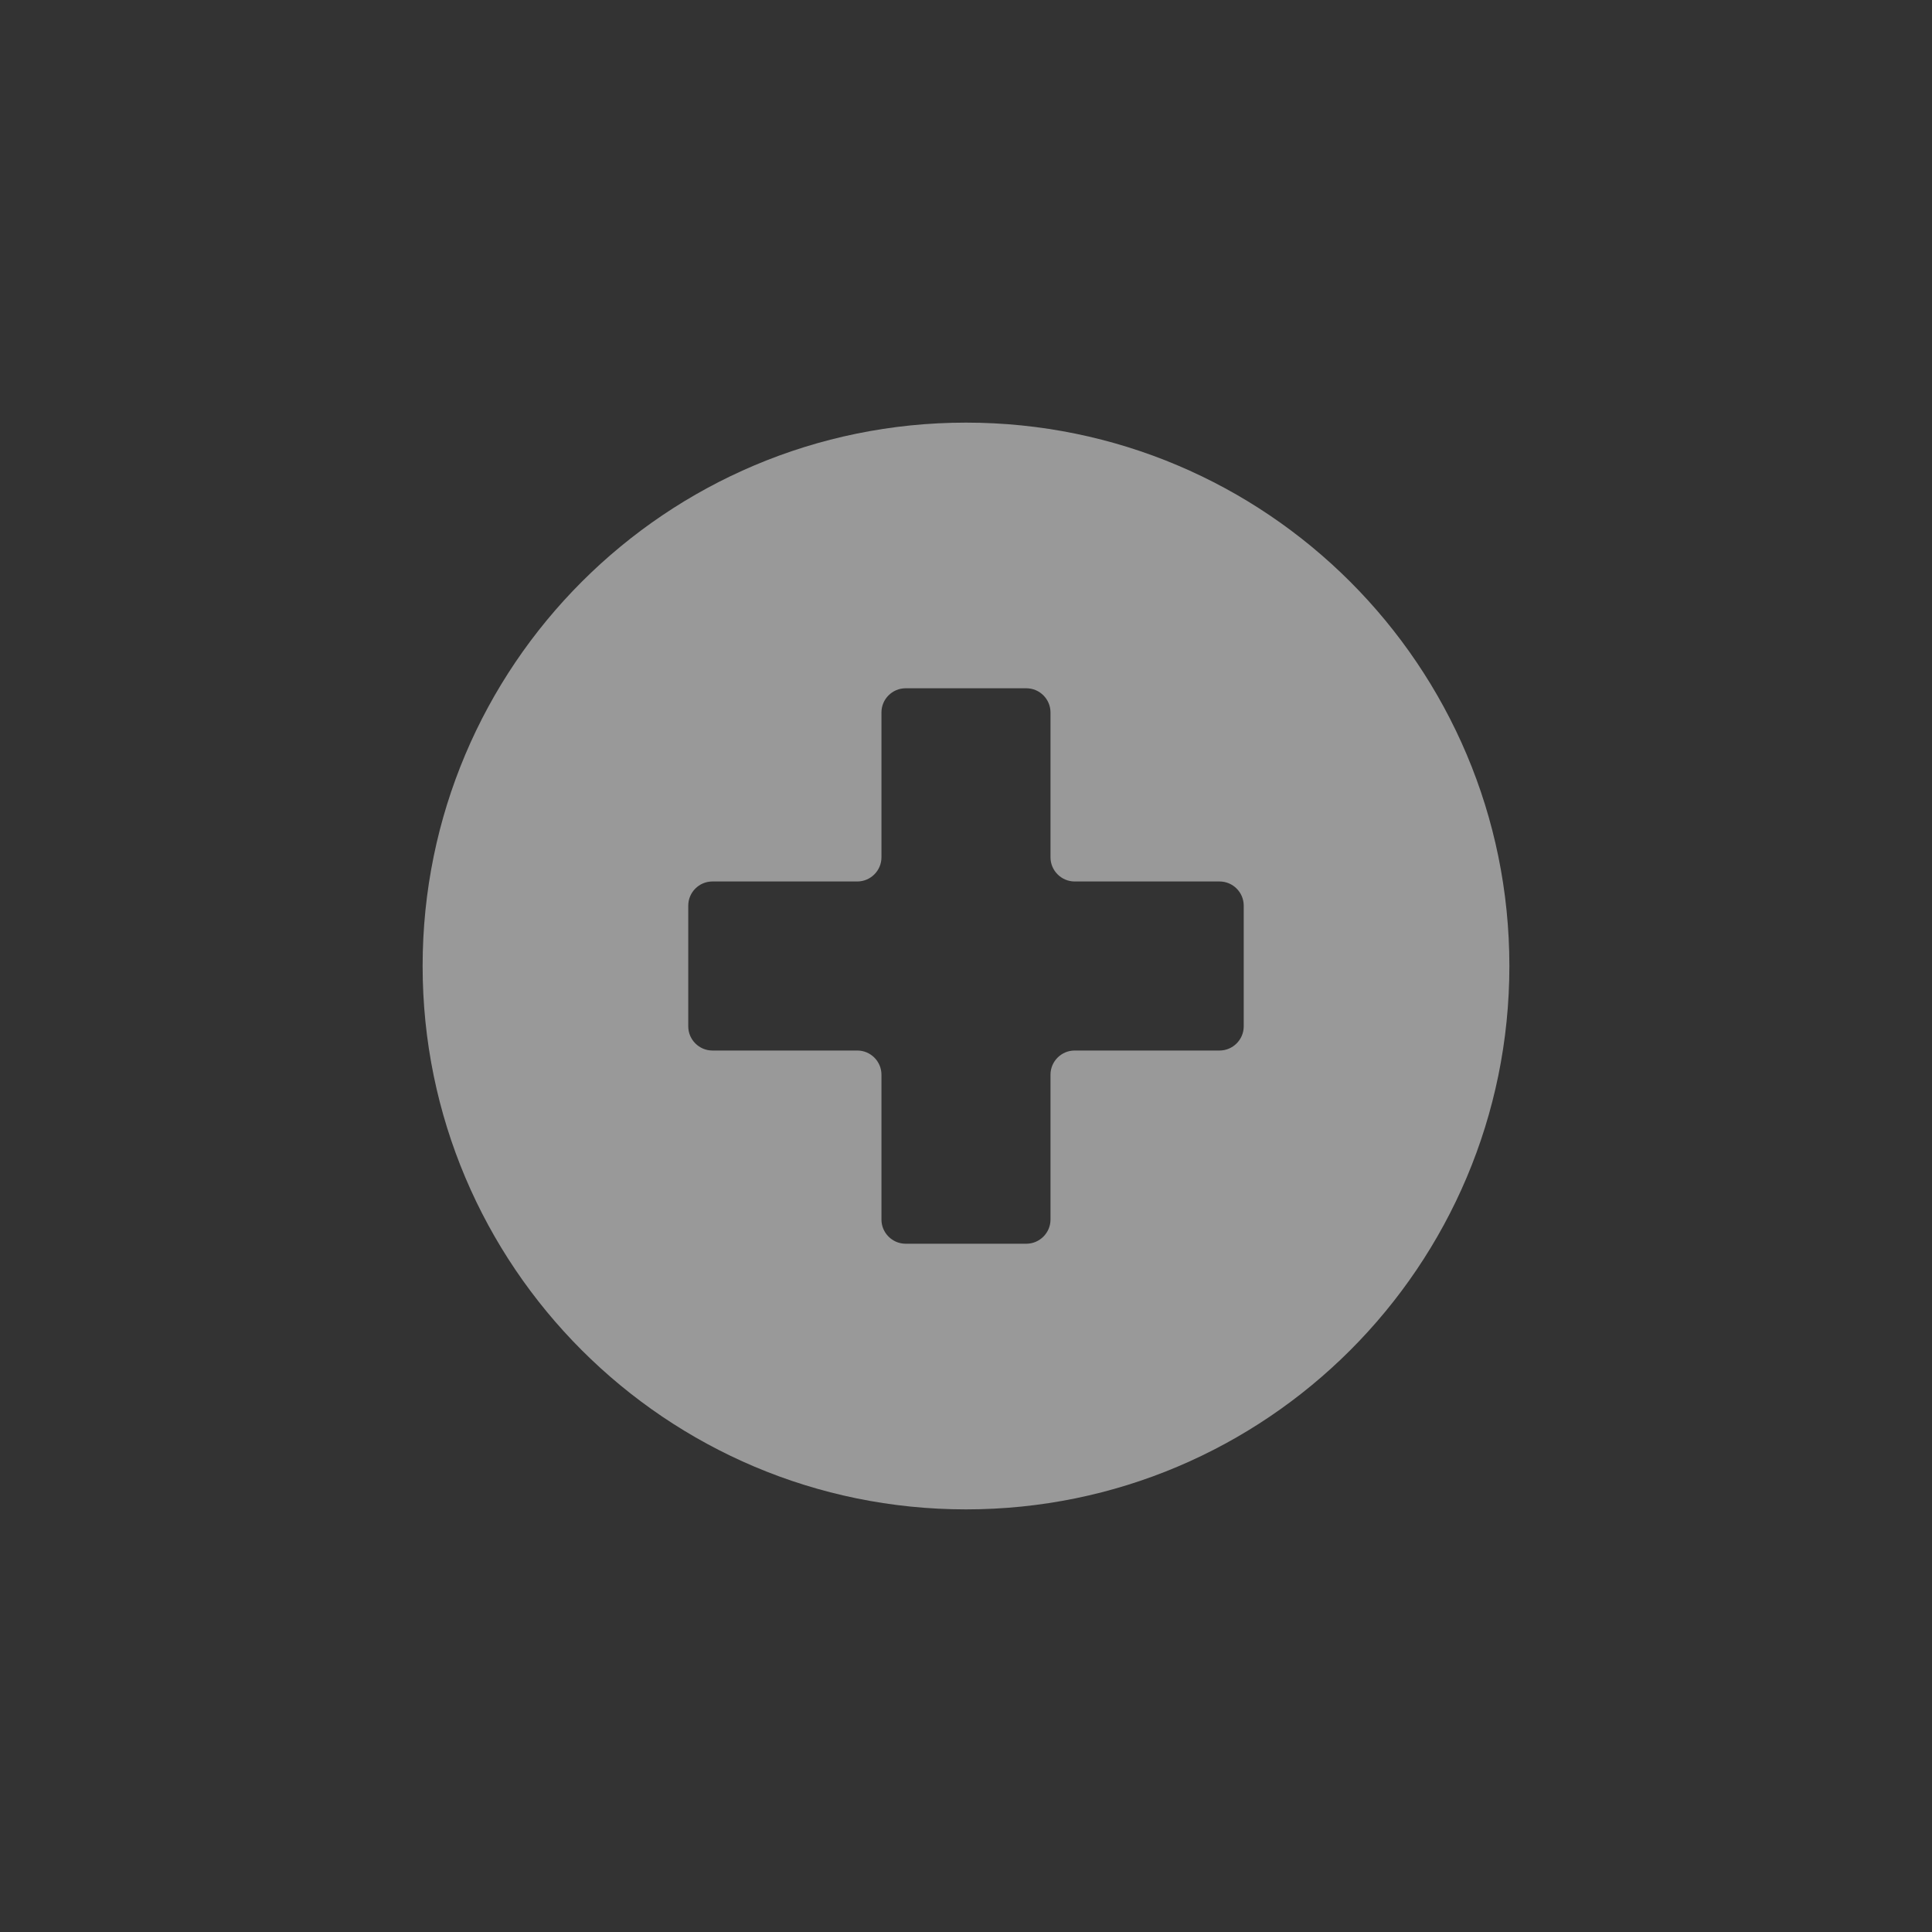 <?xml version="1.0" encoding="UTF-8" standalone="no"?>
<!-- Created with Inkscape (http://www.inkscape.org/) -->

<svg
   xmlns:dc="http://purl.org/dc/elements/1.1/"
   xmlns:cc="http://creativecommons.org/ns#"
   xmlns:rdf="http://www.w3.org/1999/02/22-rdf-syntax-ns#"
   xmlns:svg="http://www.w3.org/2000/svg"
   xmlns="http://www.w3.org/2000/svg"
   xmlns:sodipodi="http://sodipodi.sourceforge.net/DTD/sodipodi-0.dtd"
   xmlns:inkscape="http://www.inkscape.org/namespaces/inkscape"
   width="80"
   height="80"
   id="svg5947"
   version="1.1"
   inkscape:version="0.48.3.1 r9886"
   inkscape:export-xdpi="576"
   inkscape:export-ydpi="576">
  <rect width="100%" height="100%" fill="#333333" stroke="none"/>
  <defs
     id="defs5949" />
  <sodipodi:namedview
     id="base"
     pagecolor="#ffffff"
     bordercolor="#666666"
     borderopacity="1.0"
     inkscape:pageopacity="0.0"
     inkscape:pageshadow="2"
     inkscape:zoom="1.979899"
     inkscape:cx="131.87305"
     inkscape:cy="34.800255"
     inkscape:document-units="px"
     inkscape:current-layer="User"
     showgrid="false"
     inkscape:snap-global="false"
     inkscape:window-width="753"
     inkscape:window-height="383"
     inkscape:window-x="771"
     inkscape:window-y="369"
     inkscape:window-maximized="0" />
  <g
     inkscape:label="Layer 1"
     inkscape:groupmode="layer"
     id="layer1"
     transform="translate(0,-972.362)">
    <g
       transform="translate(-172.784,627.168)"
       id="User">
      <g
         transform="translate(-296.994,-114.792)"
         id="Add"
         style="fill:#ffffff;fill-opacity:1;opacity:0.5">
        <path
           style="fill:#ffffff;fill-rule:evenodd;fill-opacity:1"
           inkscape:connector-curvature="0"
           clip-rule="evenodd"
           d="m 509.778,477.486 c -12.426,0 -22.5,10.072 -22.5,22.5 0,12.426 10.074,22.5 22.5,22.5 12.428,0 22.5,-10.074 22.5,-22.5 0,-12.427 -10.072,-22.5 -22.5,-22.5 z m 11.5,25 c 0,0.549 -0.451,1 -1,1 h -6 c -0.551,0 -1.001,0.449 -1.001,1 v 6 c 0,0.549 -0.45,1 -1,1 h -5 c -0.55,0 -1,-0.451 -1,-1 v -6 c 0,-0.551 -0.45,-1 -1,-1 h -6 c -0.55,0 -1,-0.451 -1,-1 v -5 c 0,-0.551 0.45,-1 1,-1 h 6 c 0.55,0 1,-0.451 1,-1 v -6 c 0,-0.551 0.45,-1 1,-1 h 5 c 0.55,0 1,0.449 1,1 v 6 c 0,0.549 0.45,1 1.001,1 h 6 c 0.549,0 1,0.449 1,1 v 5 z"
           id="path701" />
      </g>
    </g>
  </g>
</svg>
